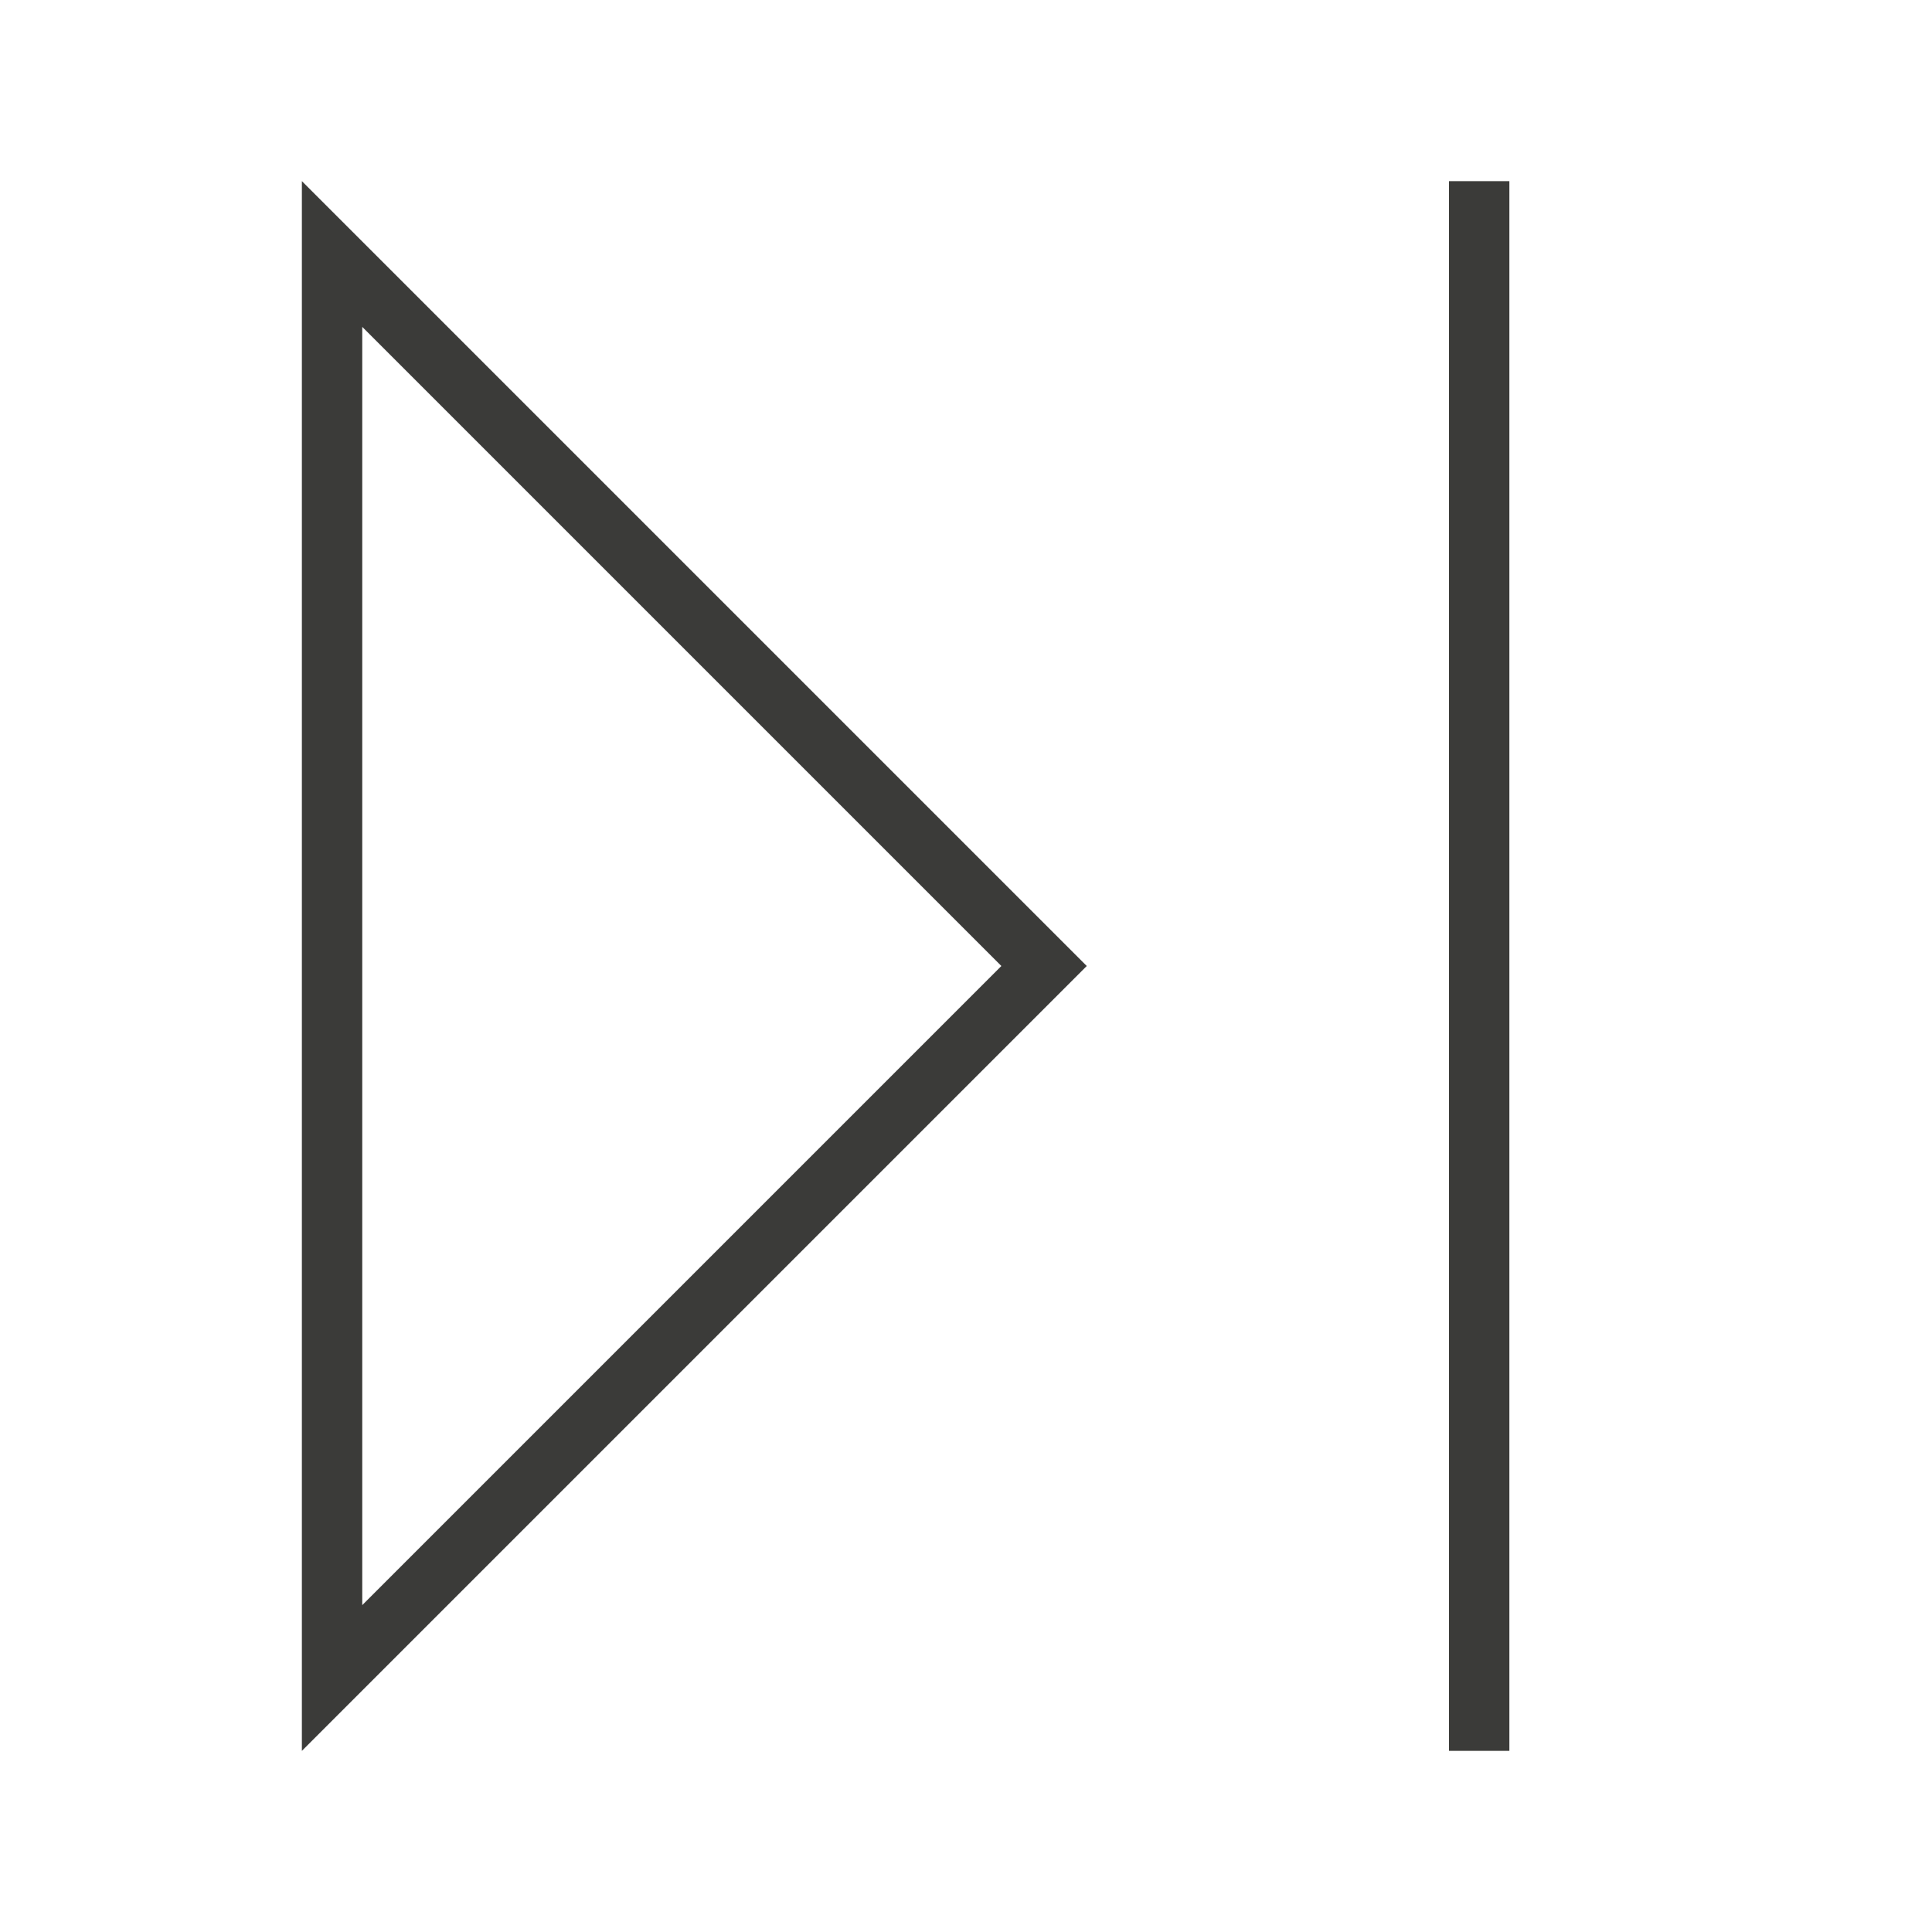 <svg viewBox="0 0 32 32" xmlns="http://www.w3.org/2000/svg"><path d="m5 3v26l1-1 11.293-11.293.707-.707-.707-.707-11.293-11.293zm19 0v26h1v-26zm-18 2.414 10.586 10.586-10.586 10.586z" fill="#3a3a38" opacity=".99"/></svg>